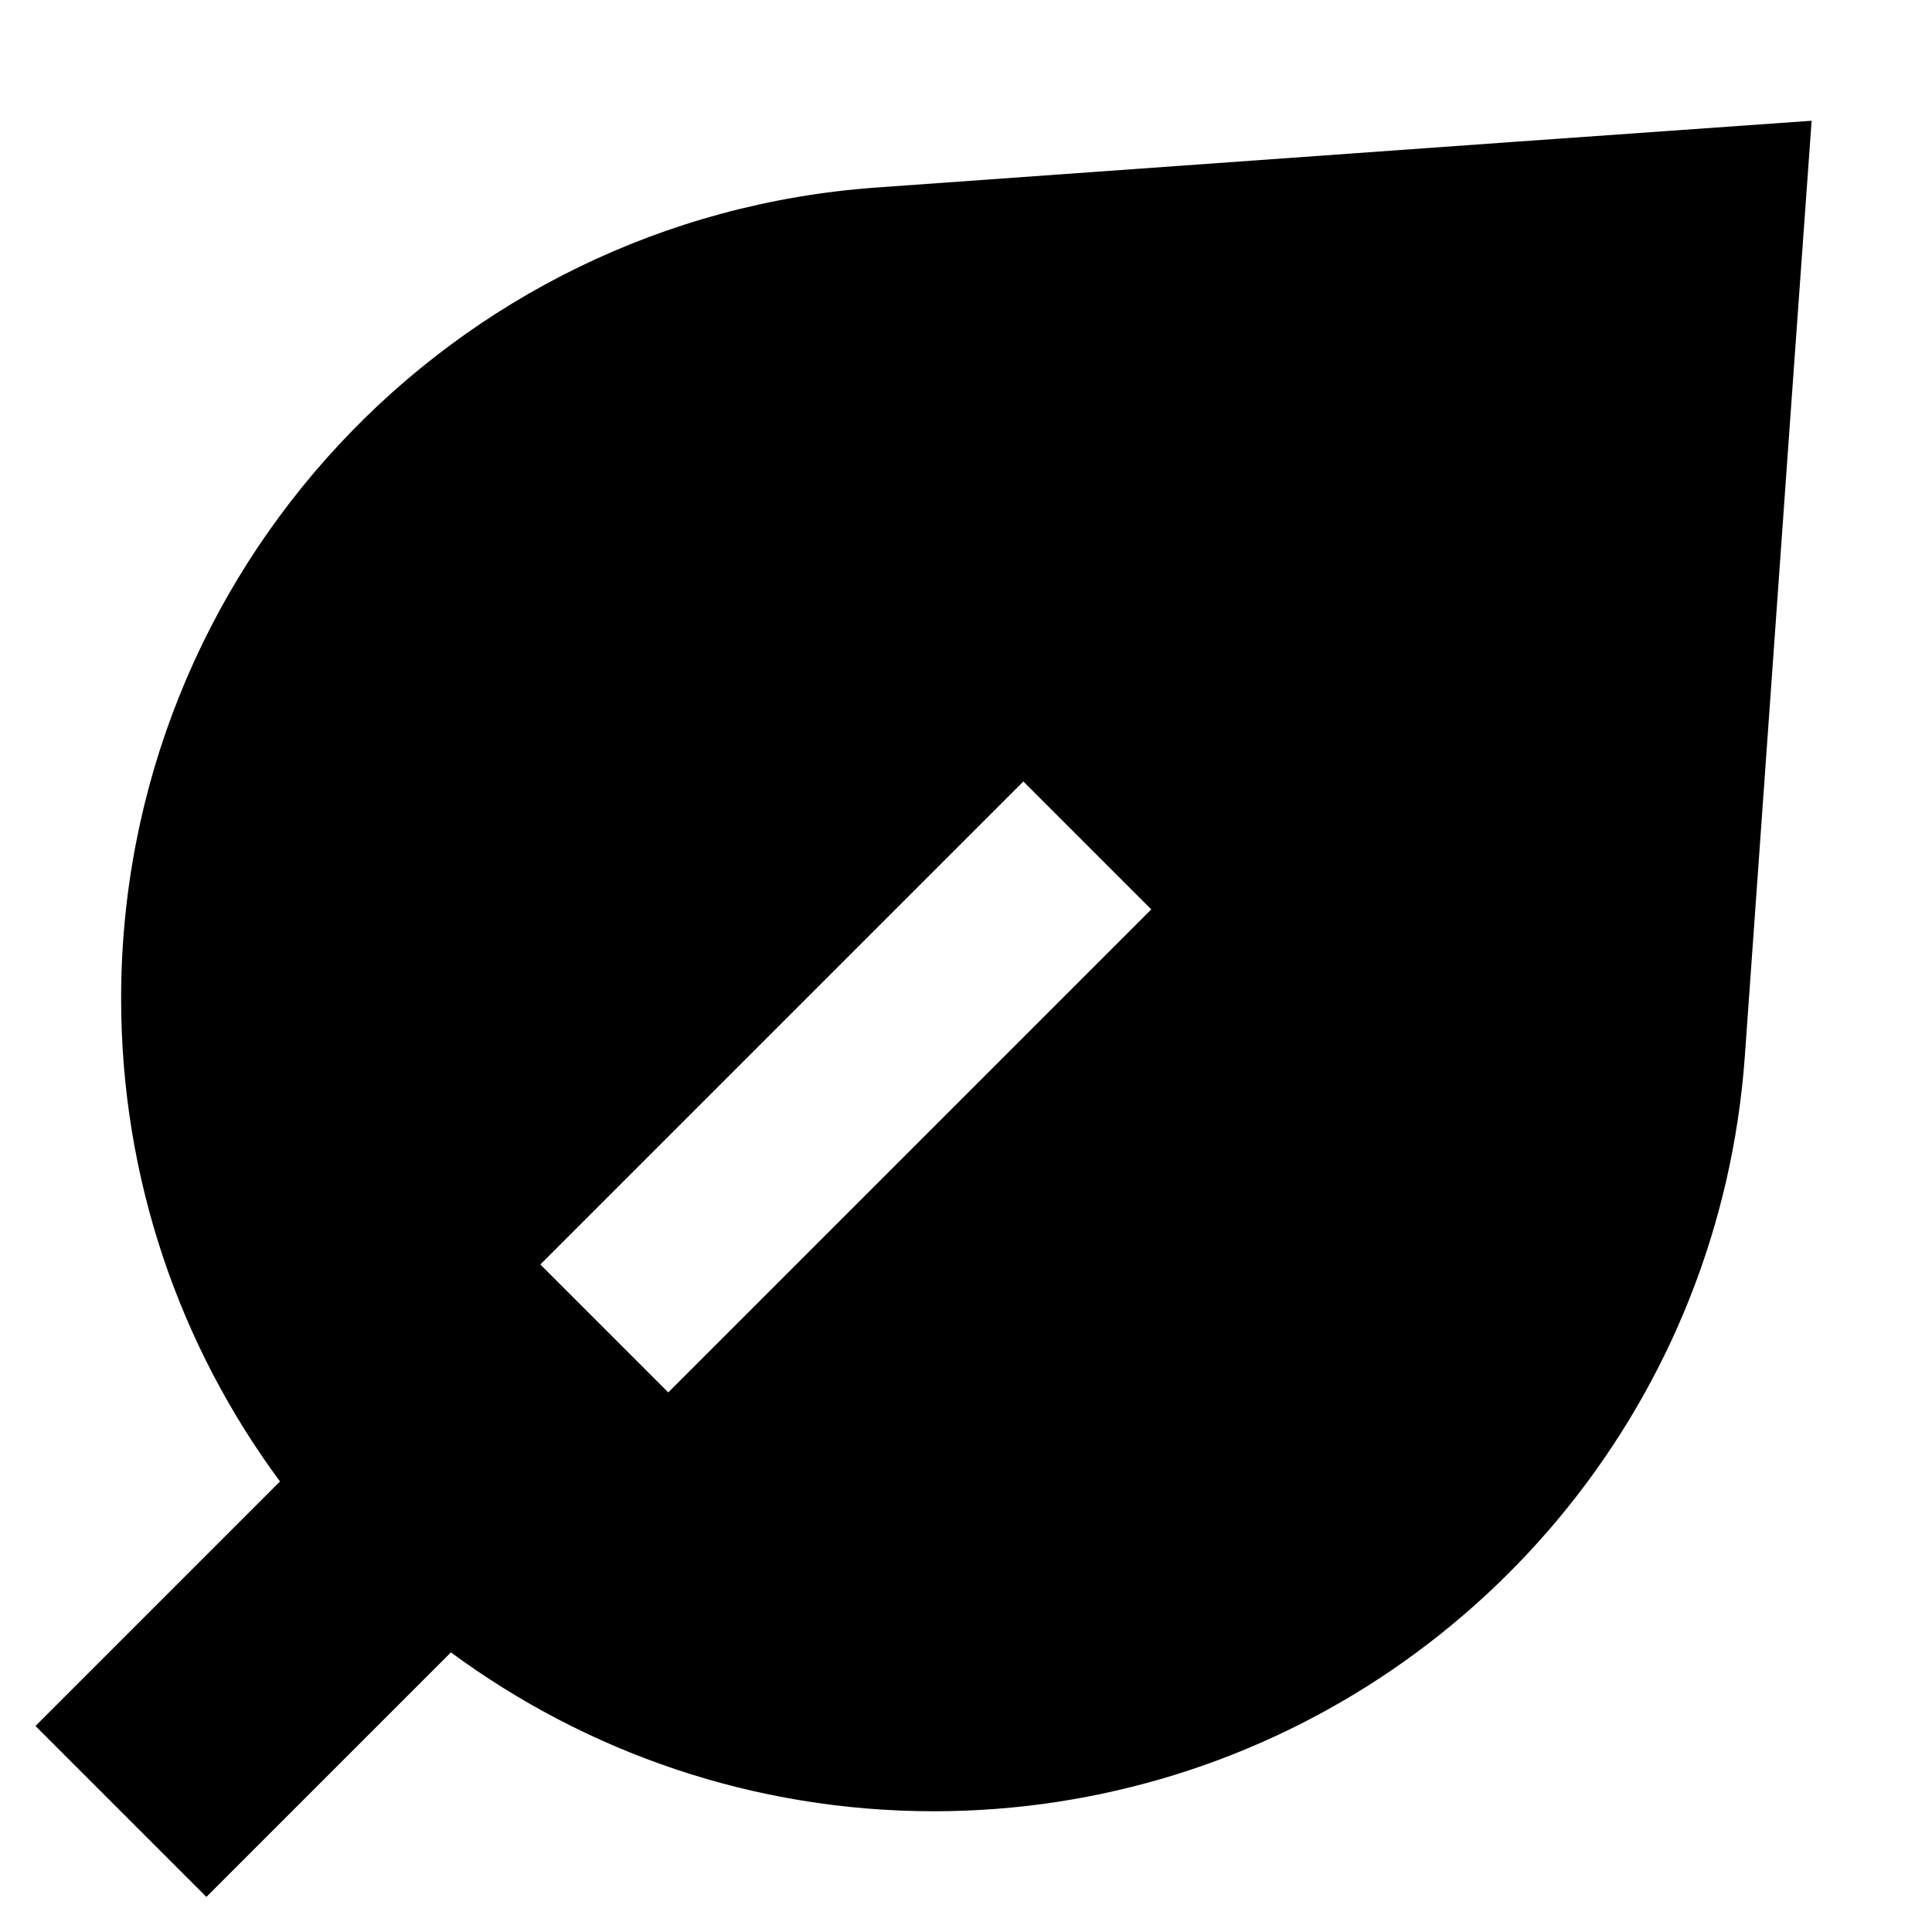 <svg xmlns="http://www.w3.org/2000/svg" viewBox="0 0 512 512"><!--! Font Awesome Pro 7.1.0 by @fontawesome - https://fontawesome.com License - https://fontawesome.com/license (Commercial License) Copyright 2025 Fonticons, Inc. --><path fill="currentColor" d="M462.4 279.9c-6.5 90.5-68.2 164.7-150.9 190.4-20.3 6.3-41.8 9.7-64 9.7-47.9 0-92.2-15.7-128-42.1l-64.8 64.8-45.3-45.3 64.8-64.8c-26.5-35.8-42.1-80.1-42.1-128 0-113 87.3-206.8 200.1-214.9 142.1-10.2 224.8-16.1 247.9-17.7-1.7 23.2-7.6 105.8-17.7 247.9zM177.1 369l128-128-33.9-33.9-128 128 33.9 33.9z"/></svg>